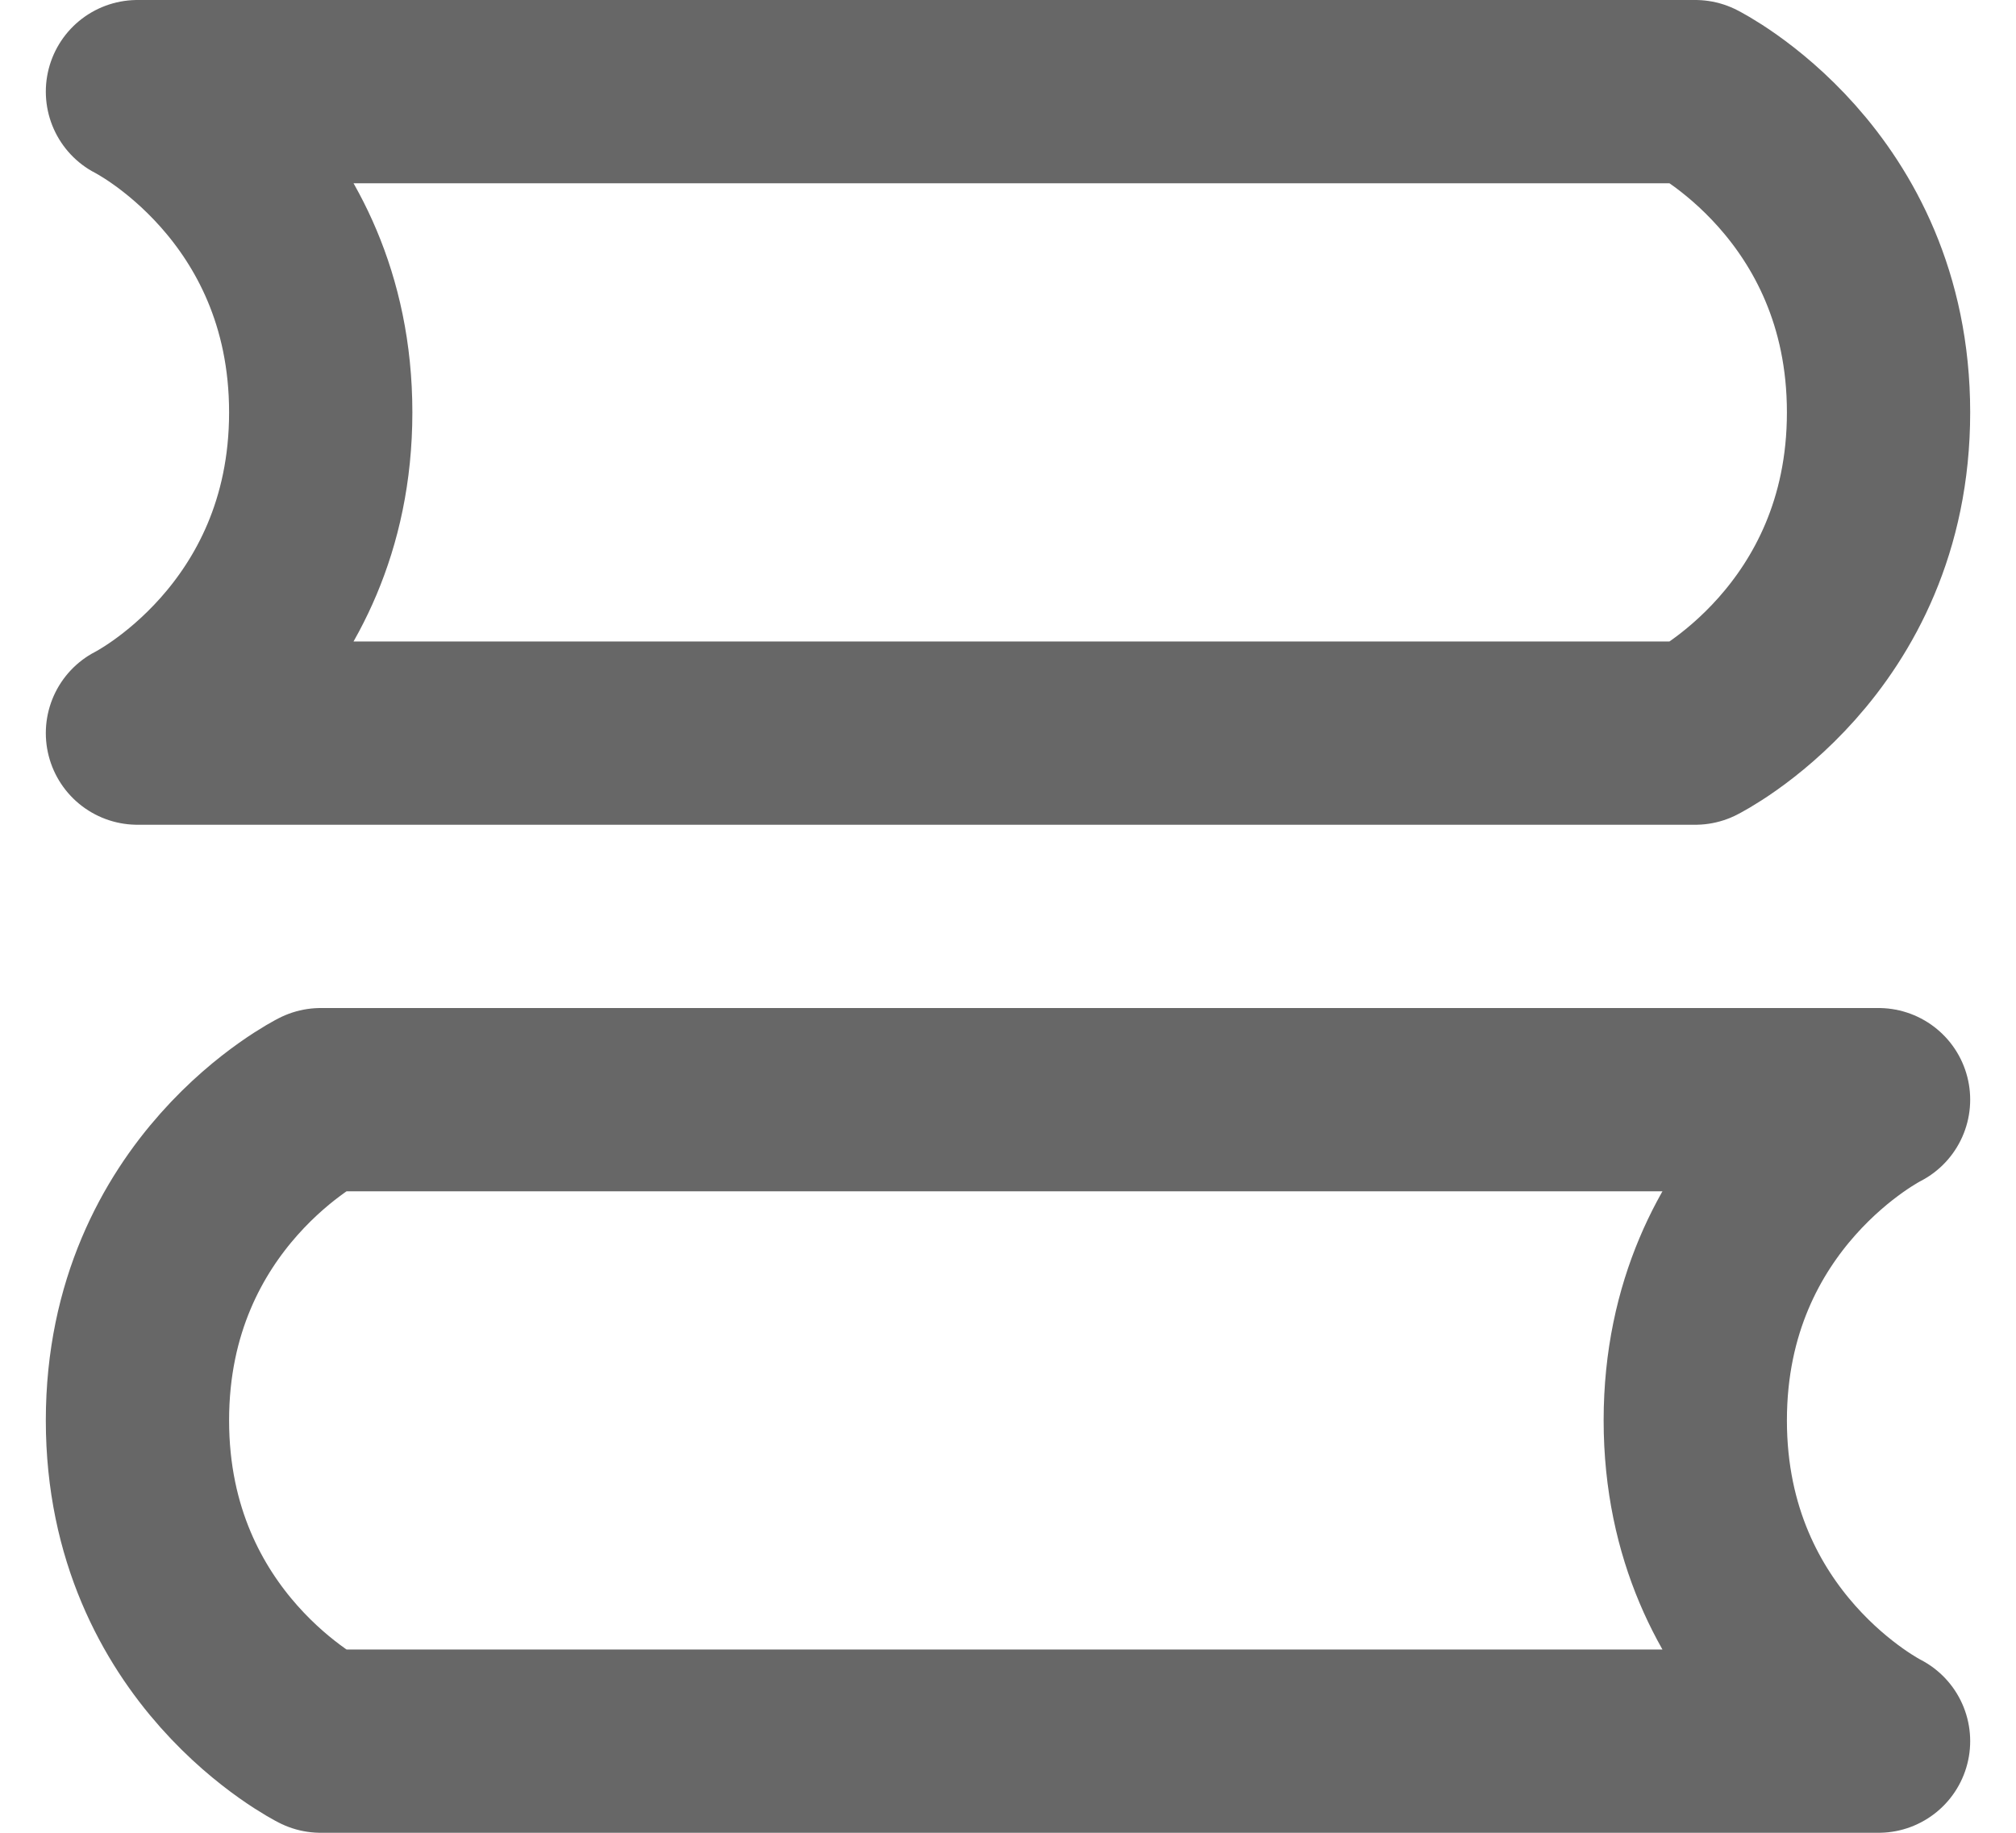 <svg width="22" height="20" viewBox="0 0 22 20" fill="none" xmlns="http://www.w3.org/2000/svg">
<path d="M1.5 1H18.5C18.5 1 20.5 2 20.5 4.5C20.5 7 18.5 8 18.5 8H1.5C1.5 8 3.5 7 3.5 4.5C3.5 2 1.5 1 1.5 1ZM20.5 12H3.5C3.5 12 1.5 13 1.5 15.5C1.5 18 3.5 19 3.5 19H20.5C20.5 19 18.5 18 18.5 15.5C18.5 13 20.5 12 20.5 12Z" stroke="#676767" stroke-width="2" stroke-linecap="round" stroke-linejoin="round"/>
</svg>
